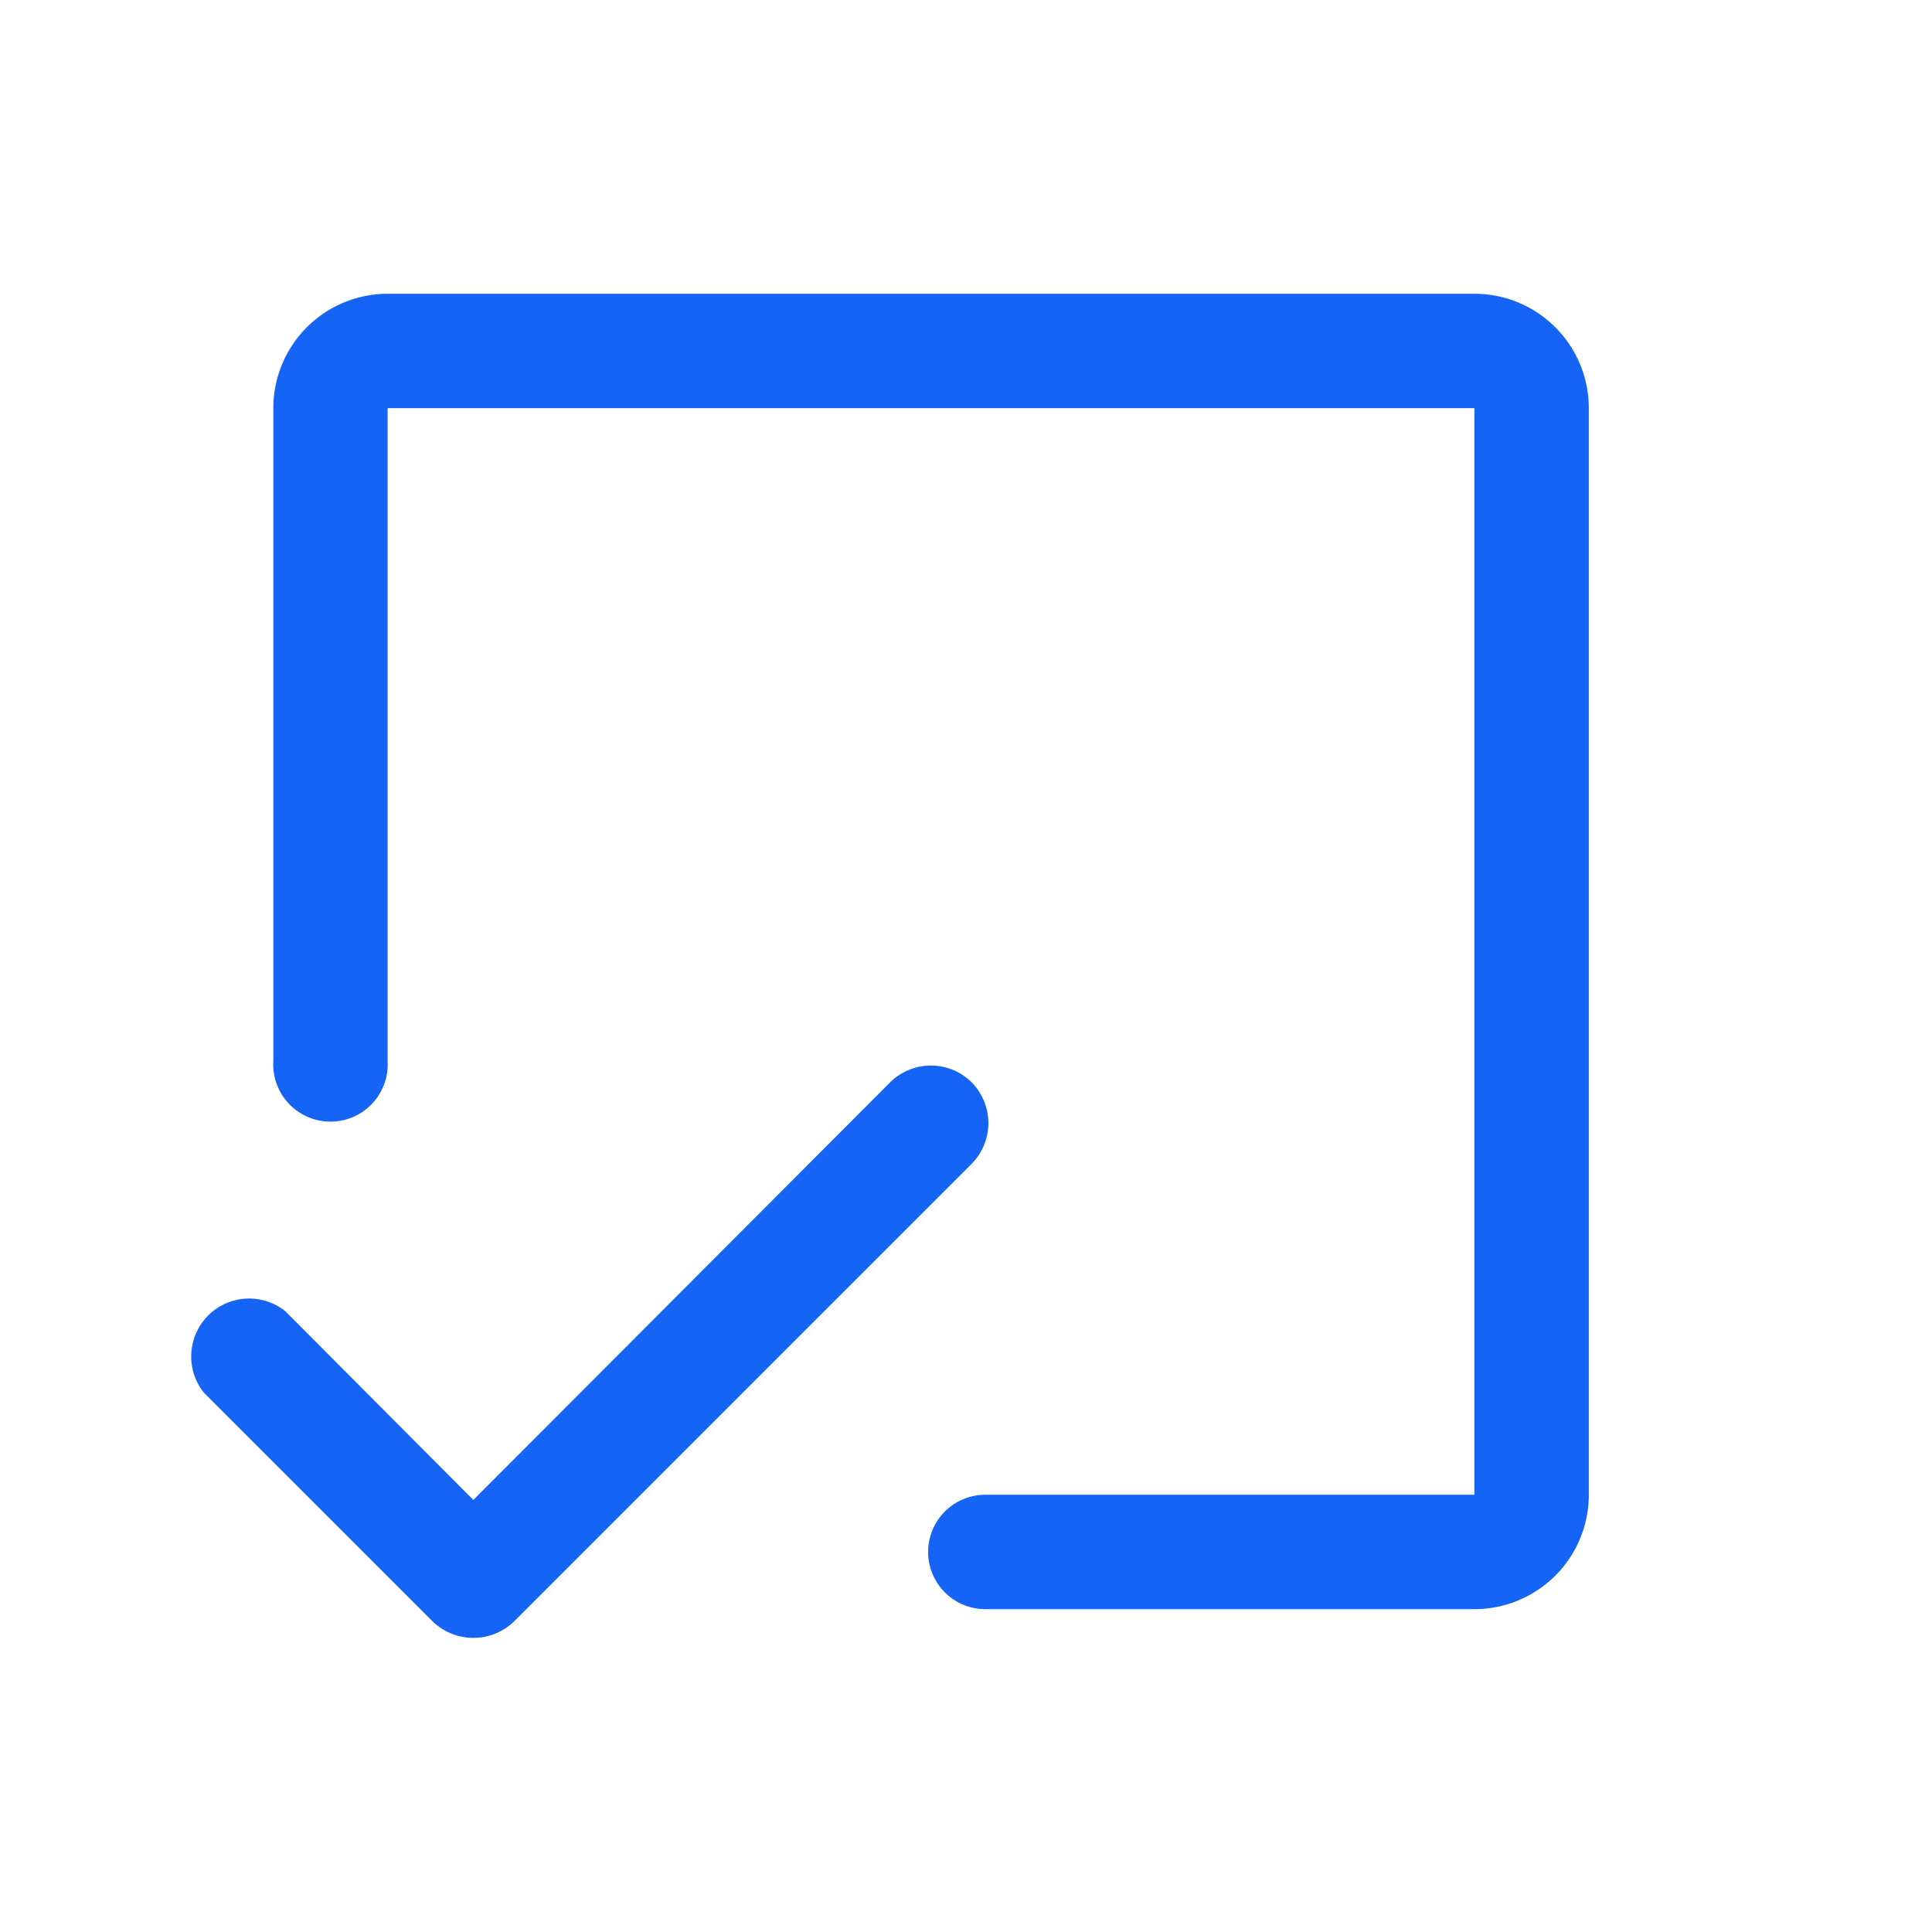 <svg width="19" height="19" viewBox="0 0 19 19" fill="none" xmlns="http://www.w3.org/2000/svg">
    <path d="M14.5 2.889H3.812a1.125 1.125 0 0 0-1.124 1.125v6.42a.563.563 0 1 0 1.124 0v-6.42H14.5V14.7H9.69a.562.562 0 1 0 0 1.125h4.81a1.125 1.125 0 0 0 1.125-1.125V4.014A1.125 1.125 0 0 0 14.5 2.889z" fill="#1664F5"/>
    <path d="M9.556 10.644a.57.57 0 0 0-.802 0l-4.099 4.107-1.85-1.857a.57.57 0 0 0-.8.802l2.25 2.25a.576.576 0 0 0 .8 0l4.5-4.5a.57.57 0 0 0 0-.802z" fill="#1664F5"/>
</svg>
